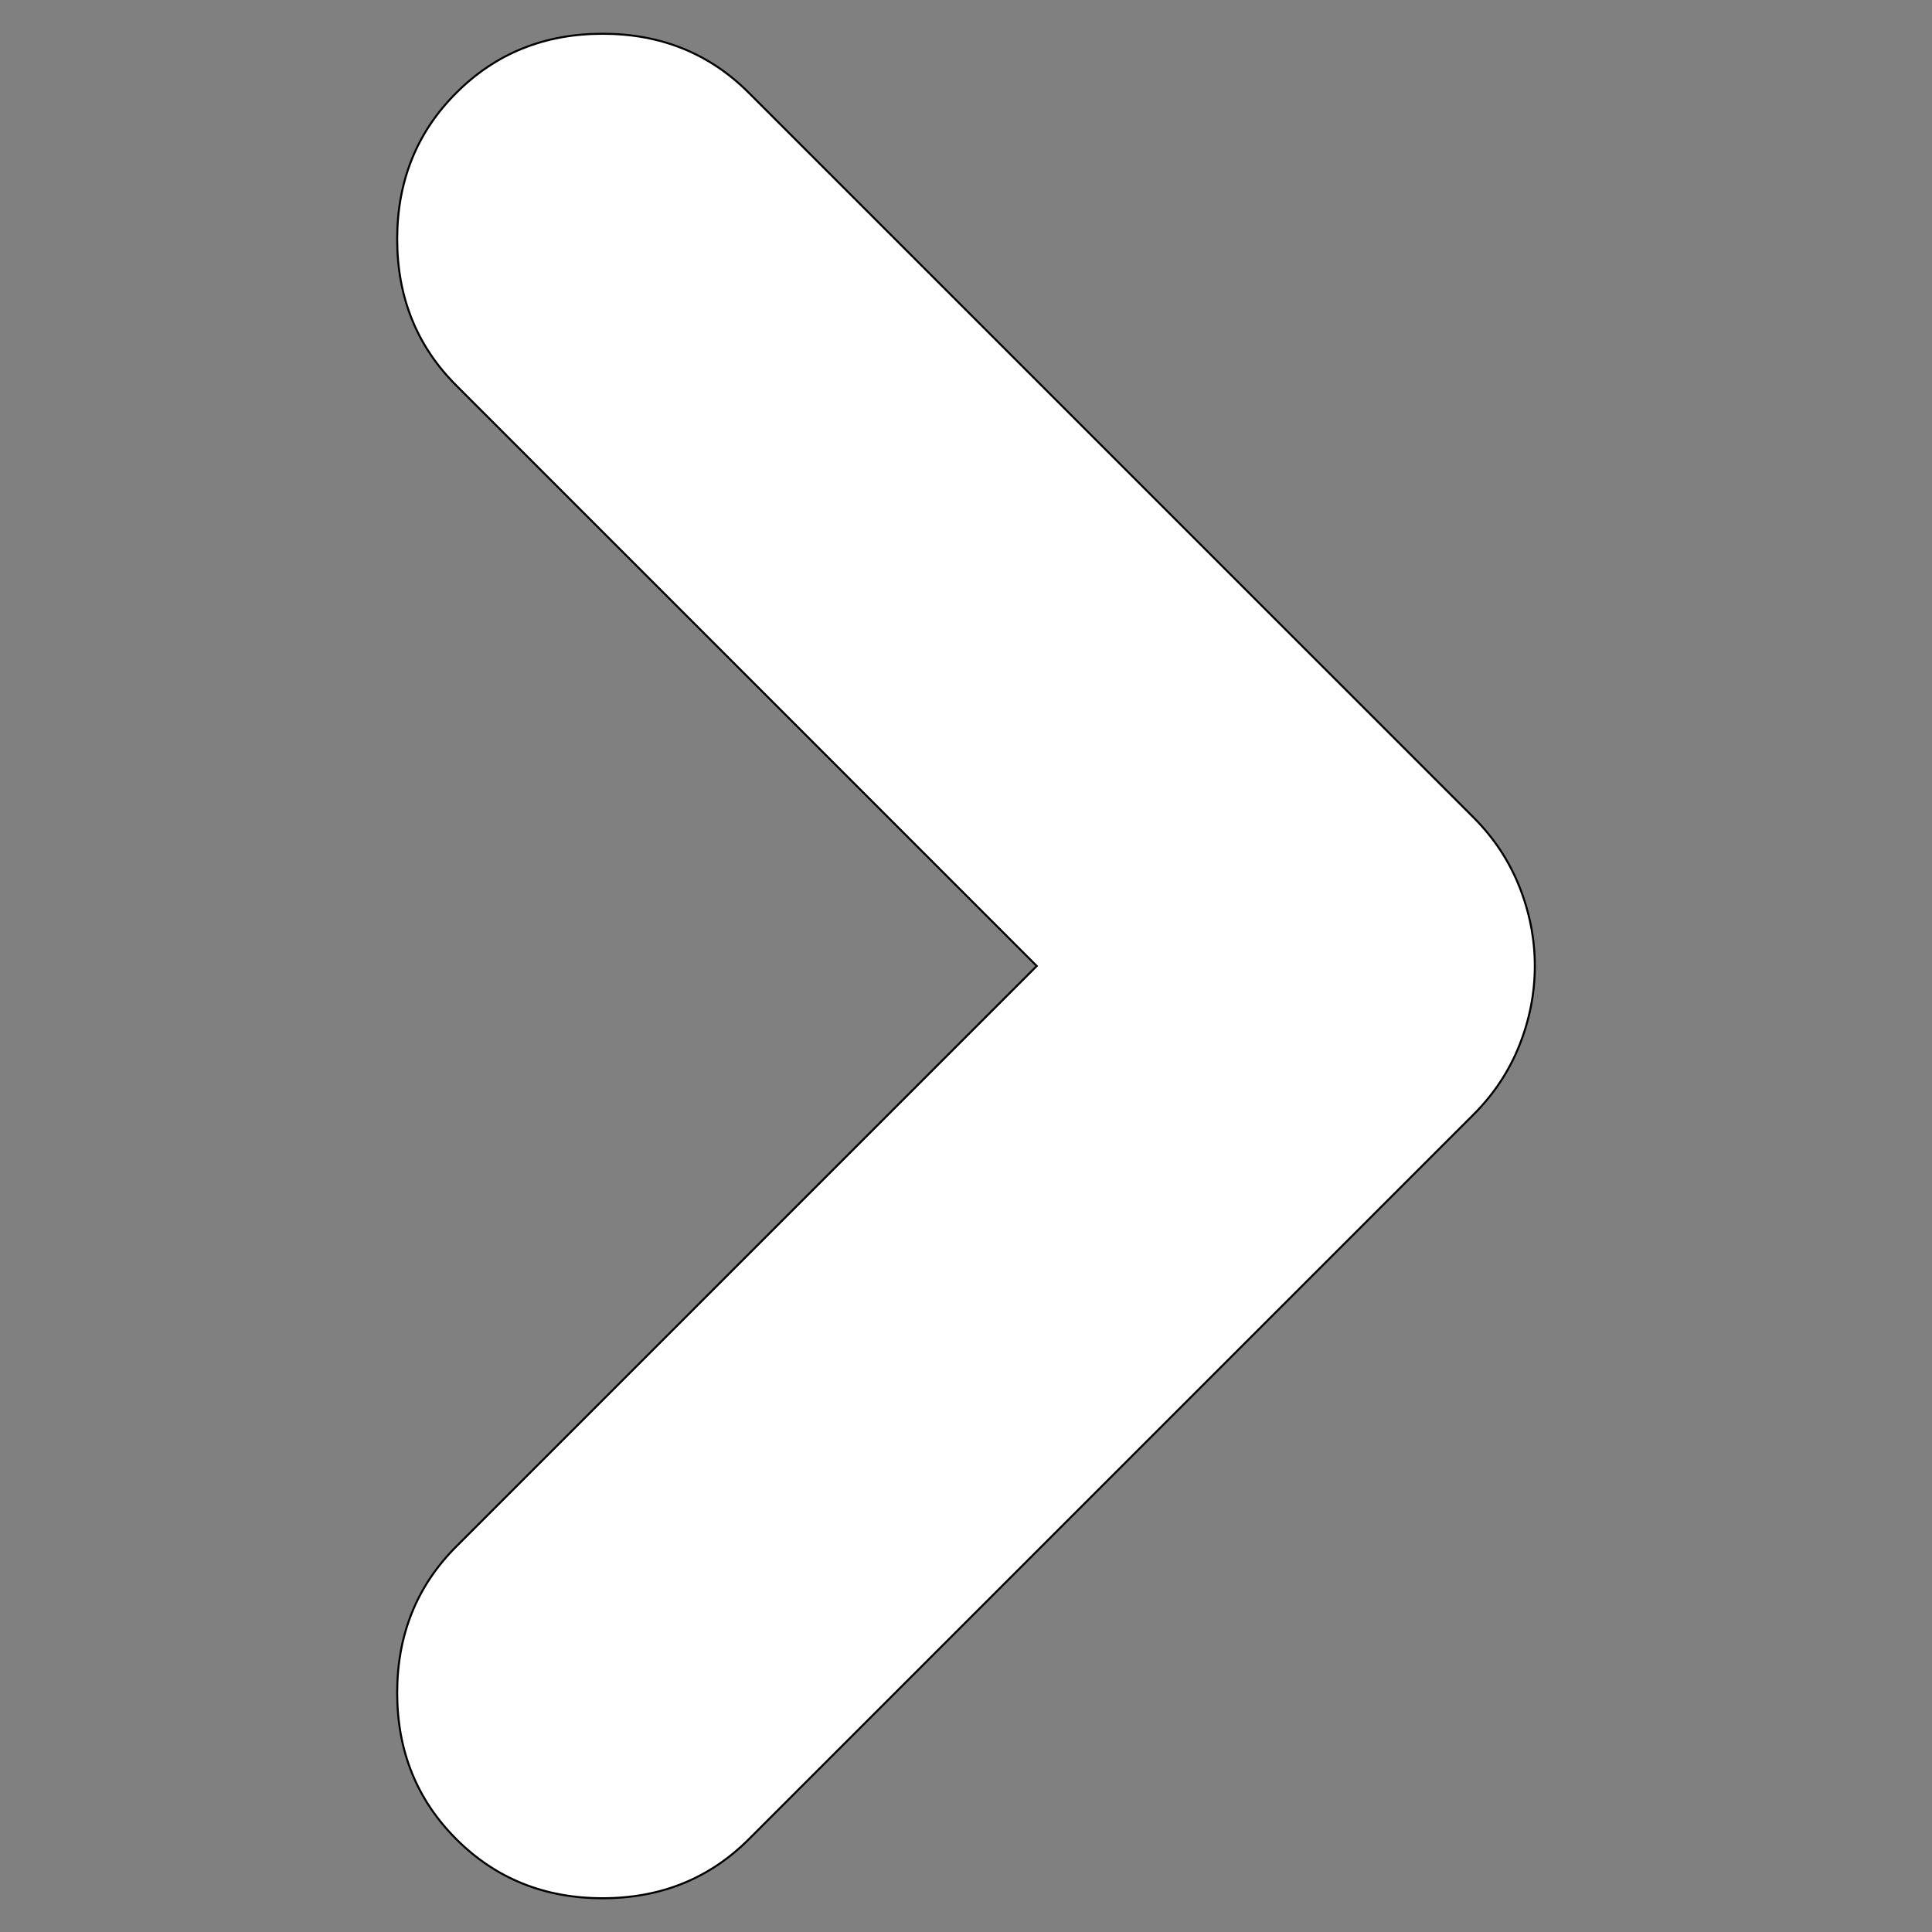 <svg width="960" height="960" xmlns="http://www.w3.org/2000/svg" fill="#e8eaed">
 <rect width="100%" height="100%" fill="#808080" stroke="none"/>
 <g>
  <title>Layer 1</title>
  <path d="m515.154,480l-288.434,-288.454q-29.364,-29.344 -29.364,-72.702t29.364,-72.702q29.344,-29.364 72.702,-29.364t72.702,29.364l360.057,360.037q15.094,15.114 22.788,34.388q7.675,19.294 7.675,39.433t-7.675,39.433q-7.694,19.275 -22.788,34.388l-360.057,360.037q-29.344,29.364 -72.702,29.364t-72.702,-29.364q-29.364,-29.344 -29.364,-72.702t29.364,-72.702l288.434,-288.454z" id="svg_1" fill="#ffffff" stroke="null"/>
 </g>

</svg>